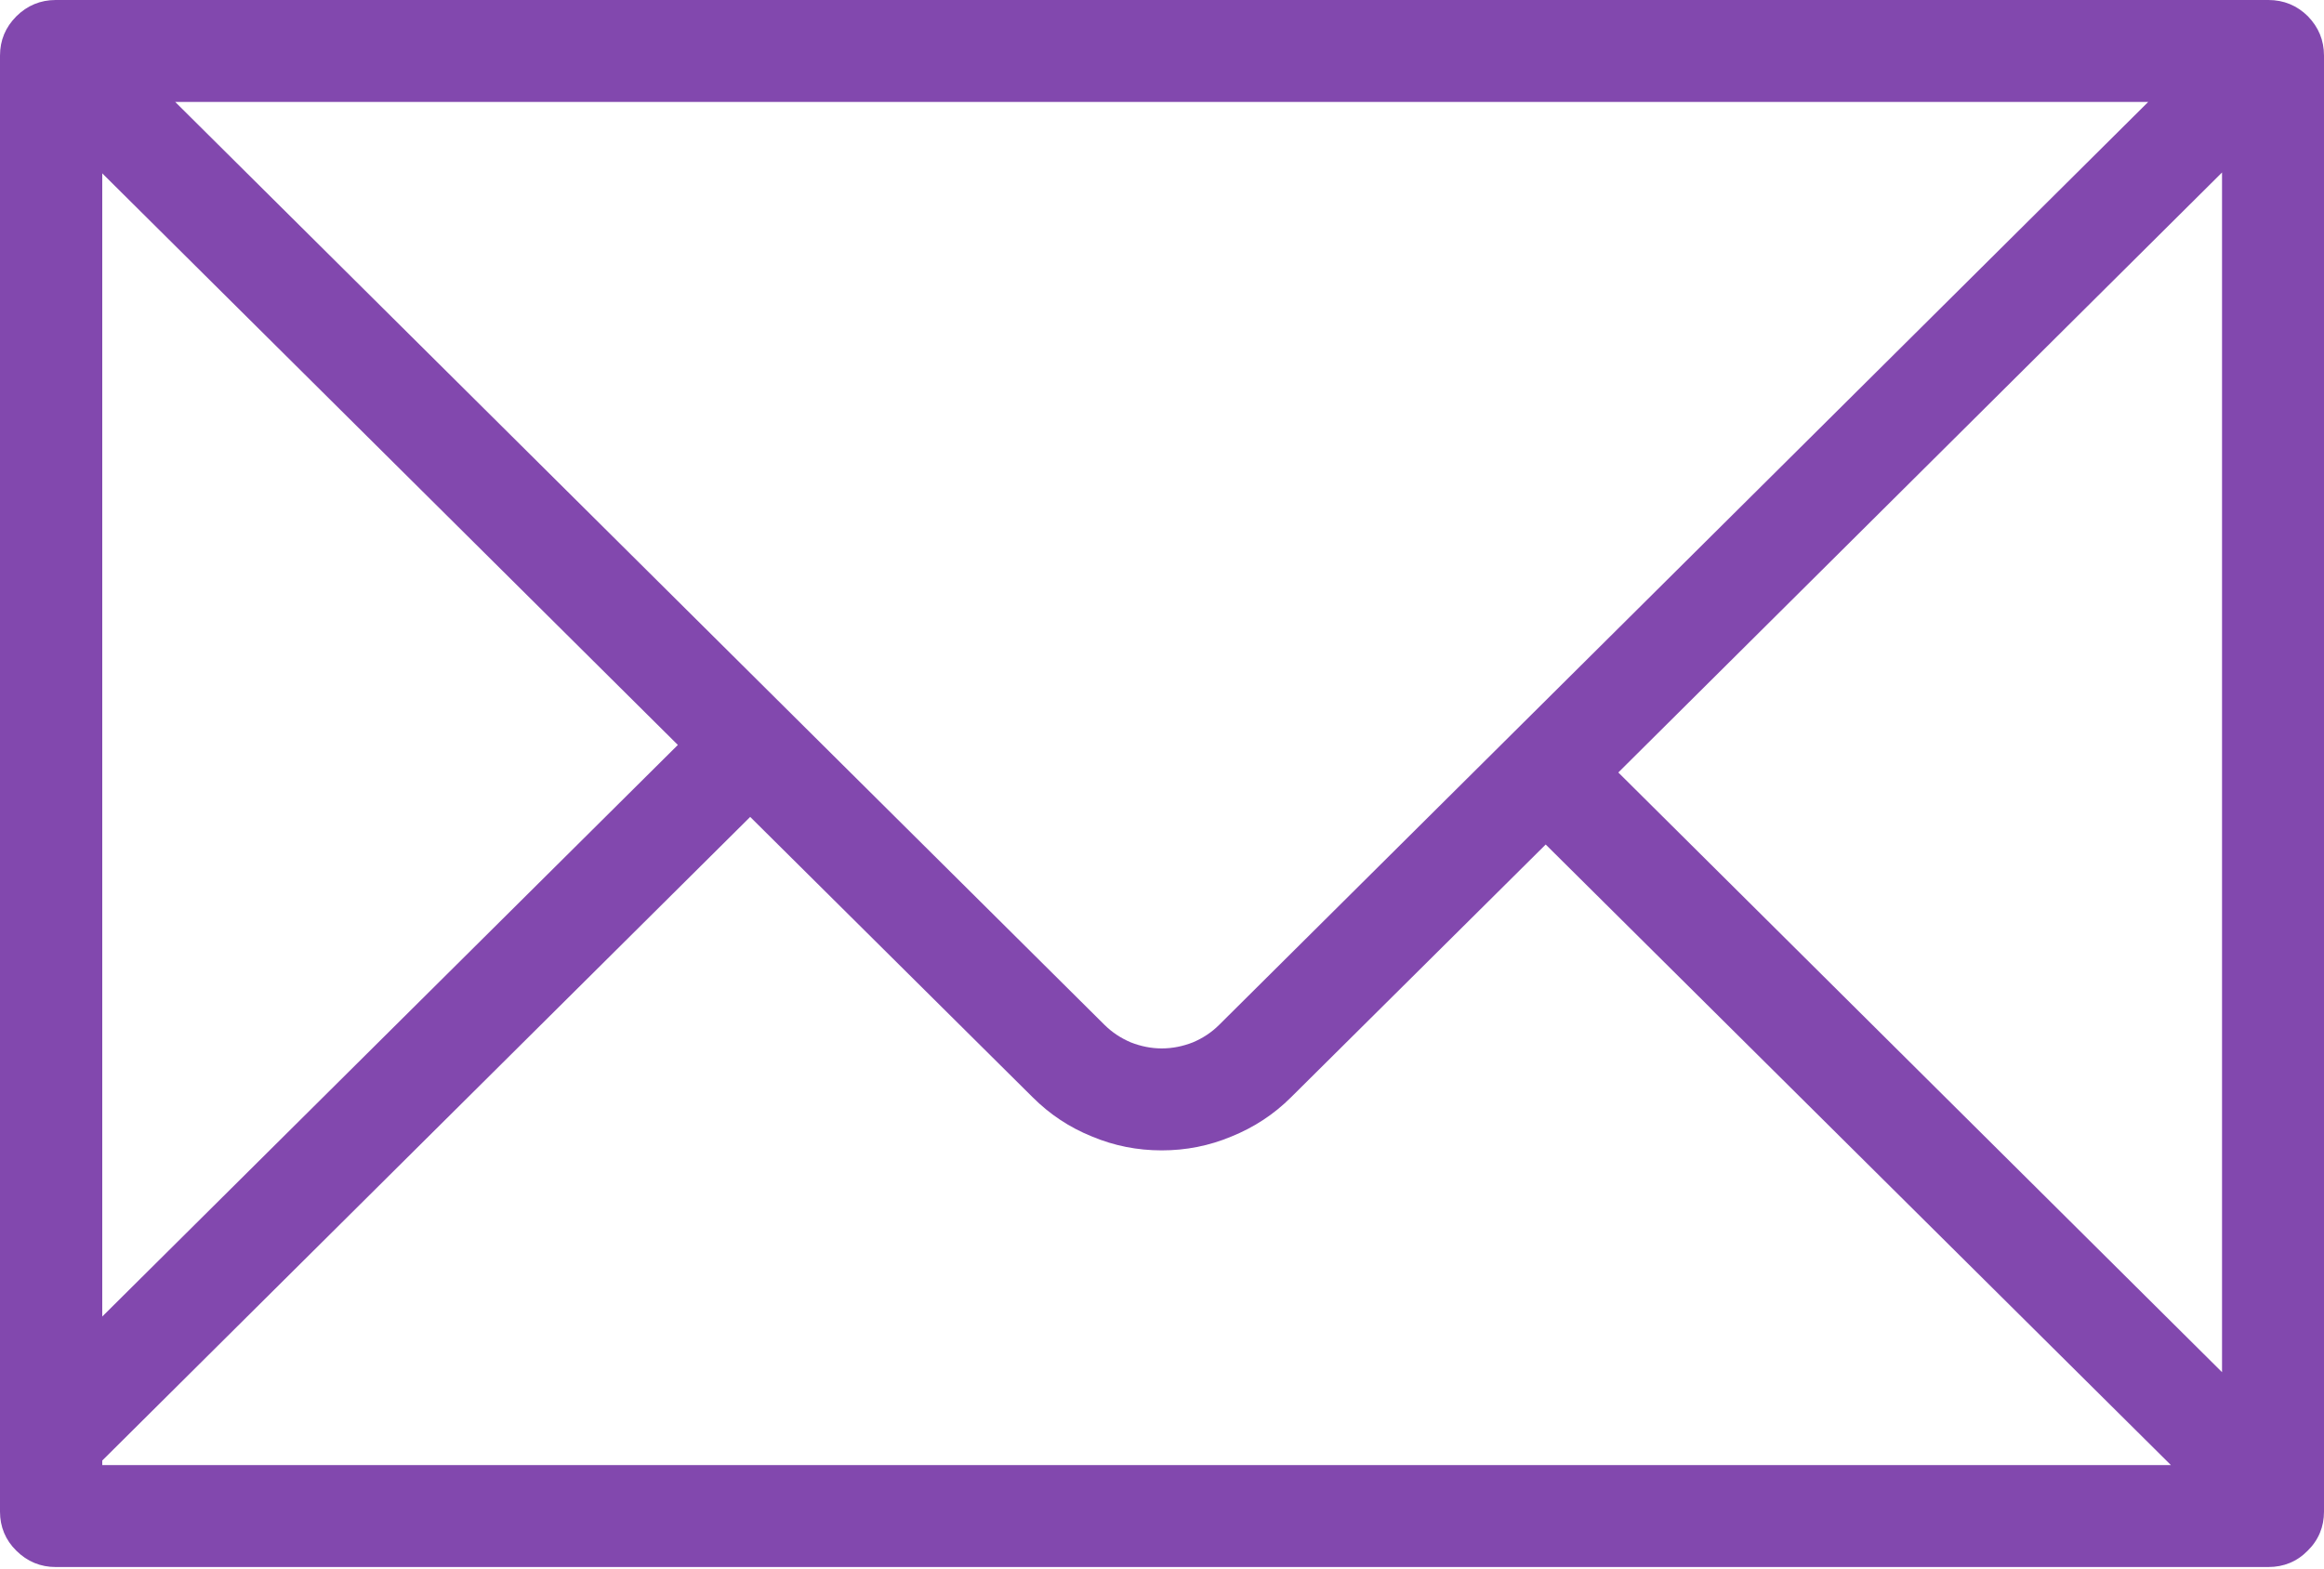 <svg width="40" height="27" viewBox="0 0 40 27" fill="none" xmlns="http://www.w3.org/2000/svg">
<path d="M39.042 0H0.958C0.698 0 0.469 0.094 0.281 0.281C0.094 0.469 0 0.693 0 0.958V26.021C0 26.281 0.094 26.51 0.281 26.693C0.469 26.88 0.698 26.974 0.958 26.974H39.042C39.307 26.974 39.536 26.88 39.719 26.693C39.906 26.51 40 26.281 40 26.021V0.958C40 0.693 39.906 0.469 39.724 0.281C39.536 0.094 39.307 0 39.042 0ZM38.245 23.62L27.854 13.297L38.245 2.969V23.62ZM1.76 2.984L11.667 12.823L1.76 22.662V2.984ZM3.016 1.755H36.974L20.984 17.641C20.854 17.771 20.703 17.87 20.531 17.943C20.359 18.01 20.182 18.047 19.995 18.047C19.812 18.047 19.635 18.01 19.463 17.943C19.292 17.87 19.141 17.771 19.01 17.641L3.016 1.755ZM1.76 25.141L12.912 14.062L17.771 18.885C18.068 19.182 18.406 19.406 18.792 19.562C19.177 19.724 19.578 19.802 19.995 19.802C20.412 19.802 20.812 19.724 21.198 19.562C21.583 19.406 21.927 19.182 22.224 18.885L26.604 14.537L37.365 25.219H1.76V25.141Z" fill="#8248AE"/>
</svg>
